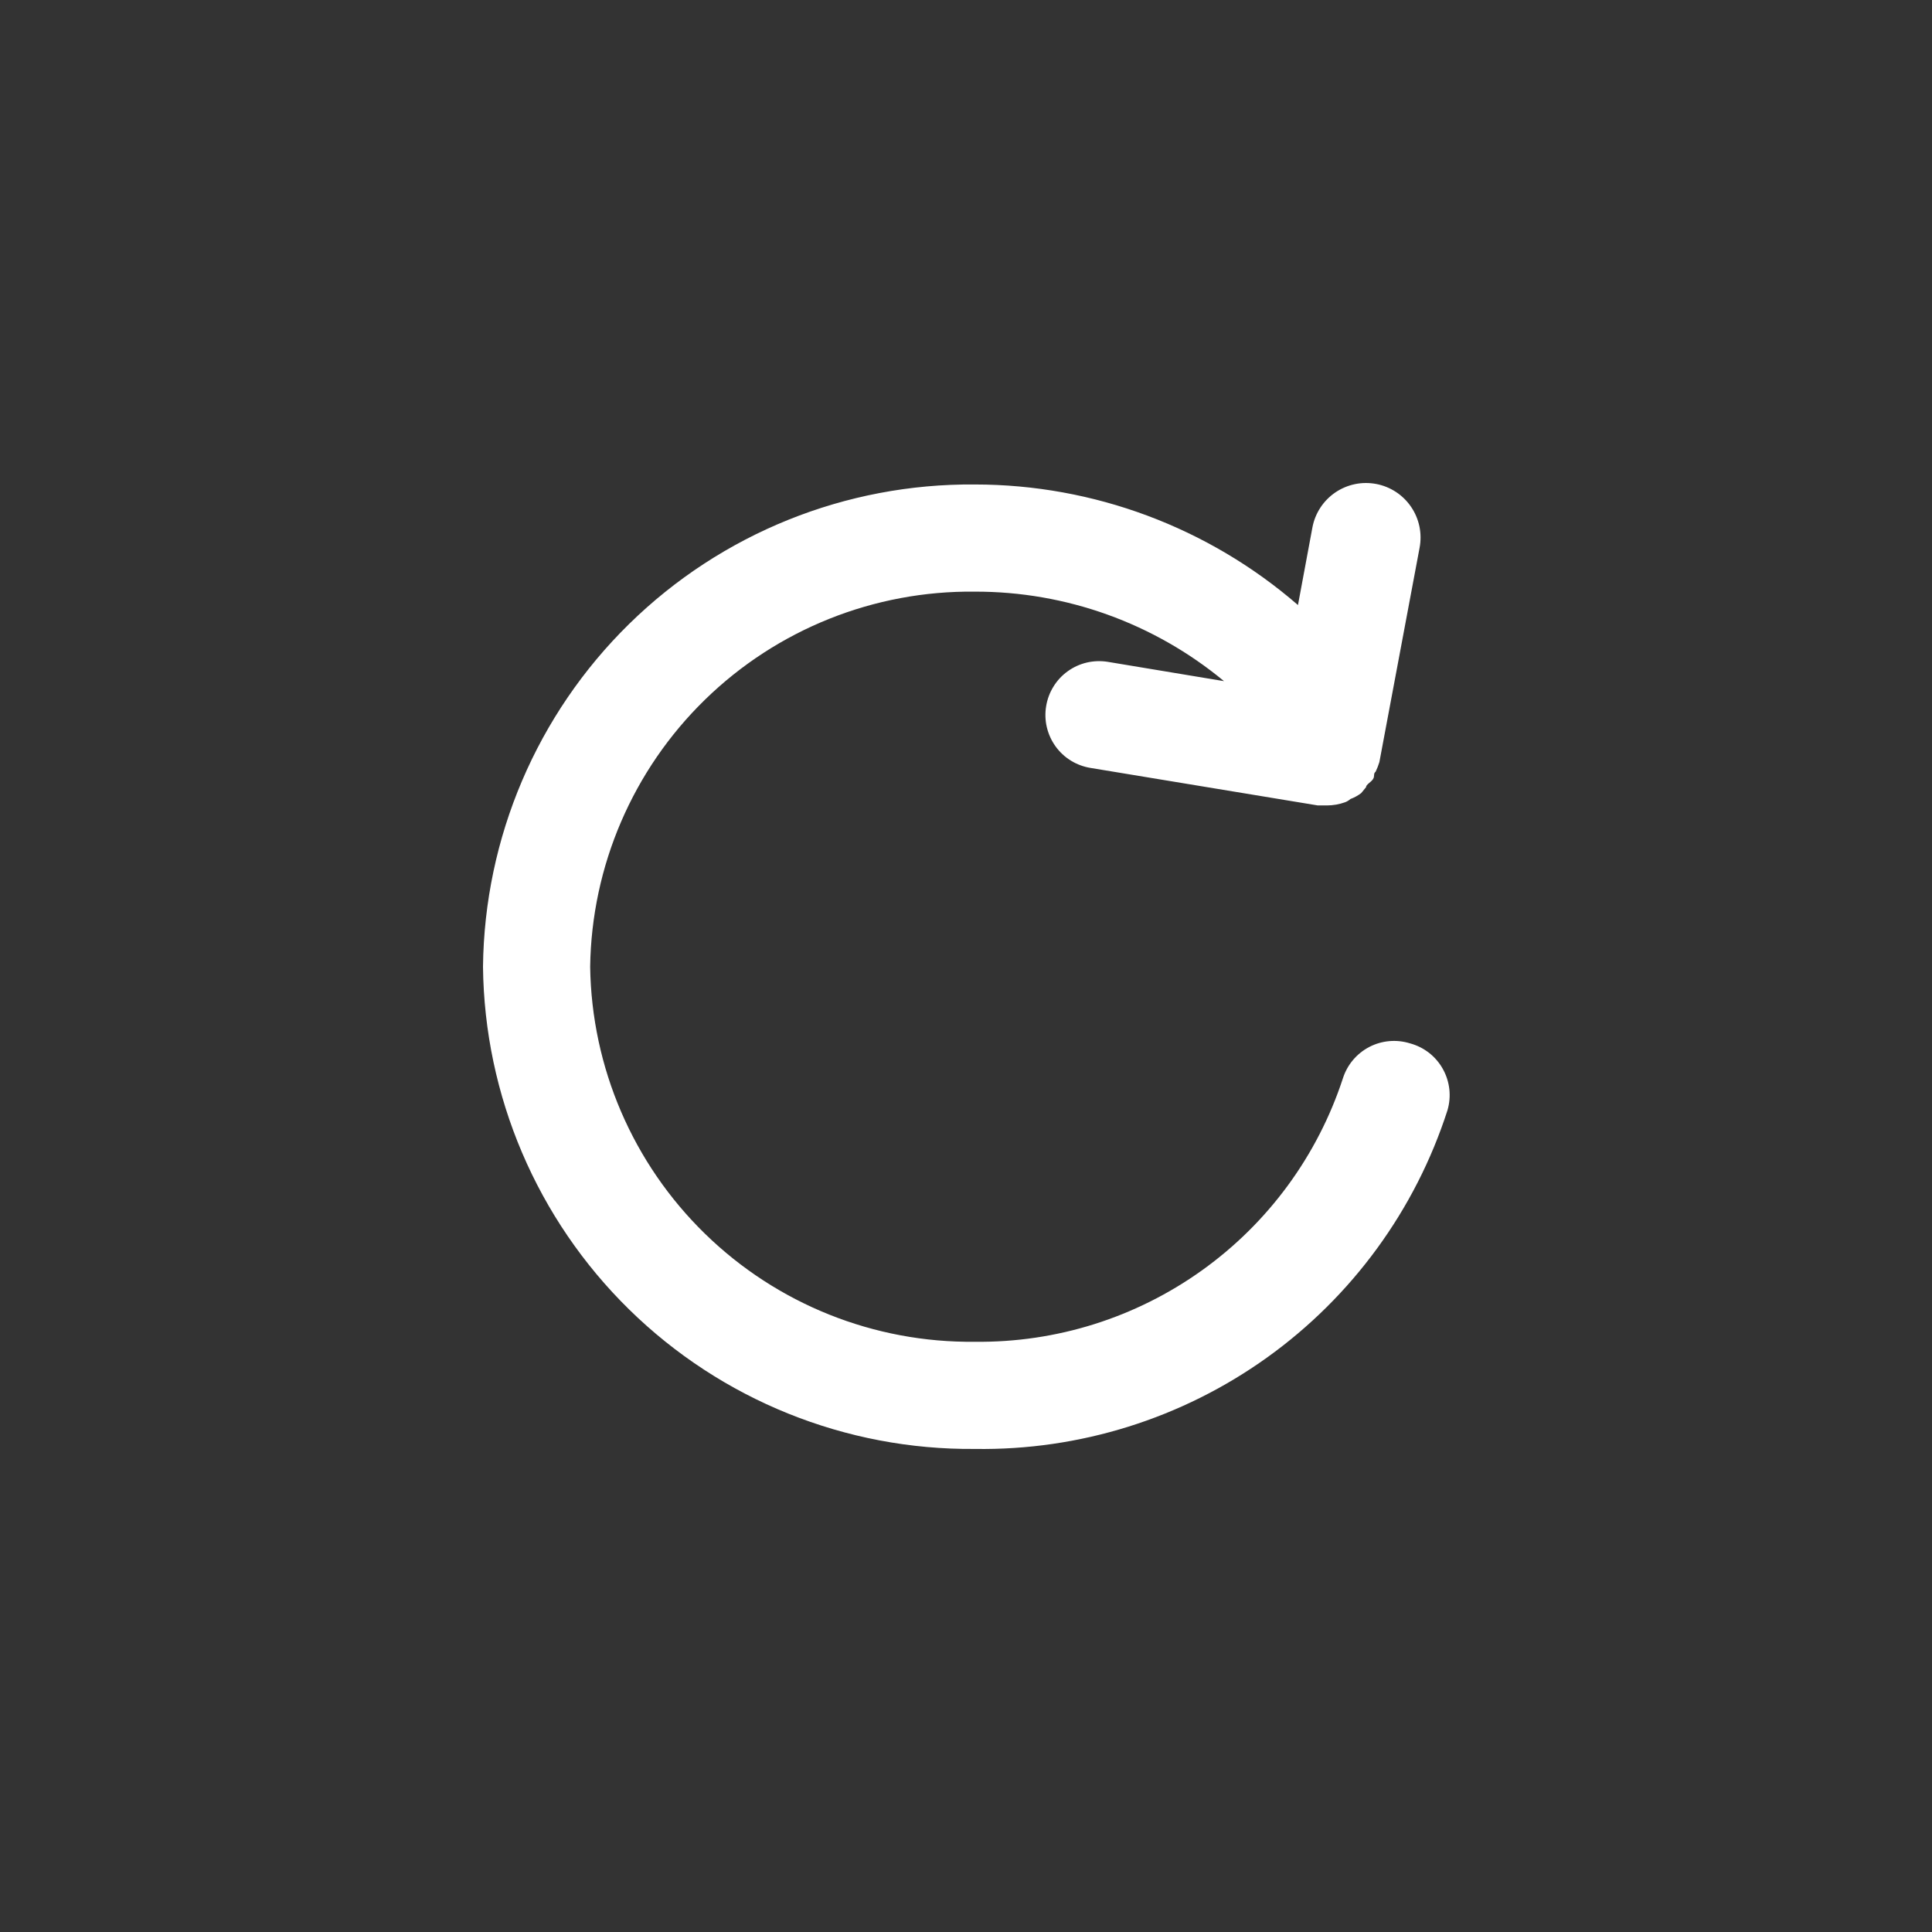 <svg width="64" height="64" viewBox="0 0 64 64" fill="none" xmlns="http://www.w3.org/2000/svg">
<rect x="0" y="0" width="64" height="64" fill="#333333" stroke="none"/>
<path d="M46.706 34.562C46.259 34.423 45.775 34.466 45.359 34.682C44.944 34.898 44.63 35.27 44.487 35.716C43.649 38.279 42.014 40.509 39.821 42.079C37.628 43.65 34.991 44.48 32.294 44.448C28.957 44.486 25.742 43.2 23.354 40.87C20.965 38.541 19.597 35.36 19.55 32.024C19.597 28.688 20.965 25.506 23.354 23.177C25.742 20.848 28.957 19.561 32.294 19.599C35.307 19.592 38.227 20.641 40.547 22.564L36.696 21.924C36.465 21.887 36.229 21.895 36.001 21.948C35.773 22.002 35.558 22.1 35.369 22.237C35.179 22.373 35.018 22.547 34.896 22.746C34.773 22.945 34.691 23.167 34.654 23.398C34.616 23.628 34.624 23.865 34.678 24.092C34.732 24.32 34.83 24.535 34.967 24.725C35.103 24.914 35.276 25.075 35.476 25.198C35.675 25.32 35.897 25.402 36.128 25.439L43.653 26.681H43.955C44.161 26.681 44.365 26.645 44.559 26.575C44.623 26.55 44.684 26.514 44.736 26.468C44.863 26.421 44.983 26.355 45.091 26.273L45.251 26.078C45.251 25.989 45.41 25.918 45.481 25.812C45.552 25.705 45.481 25.634 45.57 25.563C45.619 25.46 45.661 25.353 45.694 25.244L47.026 18.144C47.07 17.911 47.068 17.671 47.02 17.439C46.971 17.207 46.878 16.986 46.744 16.79C46.611 16.594 46.44 16.426 46.242 16.296C46.043 16.166 45.821 16.076 45.588 16.032C45.355 15.988 45.115 15.989 44.883 16.038C44.651 16.086 44.43 16.18 44.234 16.313C43.838 16.583 43.565 16.999 43.476 17.469L42.997 20.043C40.025 17.468 36.225 16.05 32.294 16.049C28.016 16.012 23.898 17.672 20.843 20.667C17.789 23.662 16.047 27.746 16 32.024C16.047 36.301 17.789 40.386 20.843 43.38C23.898 46.375 28.016 48.036 32.294 47.998C35.761 48.051 39.153 46.99 41.971 44.971C44.789 42.951 46.885 40.08 47.949 36.781C48.016 36.553 48.037 36.315 48.011 36.079C47.984 35.844 47.911 35.616 47.795 35.409C47.68 35.202 47.524 35.021 47.337 34.875C47.149 34.73 46.935 34.623 46.706 34.562Z" fill="white"/>
</svg>
